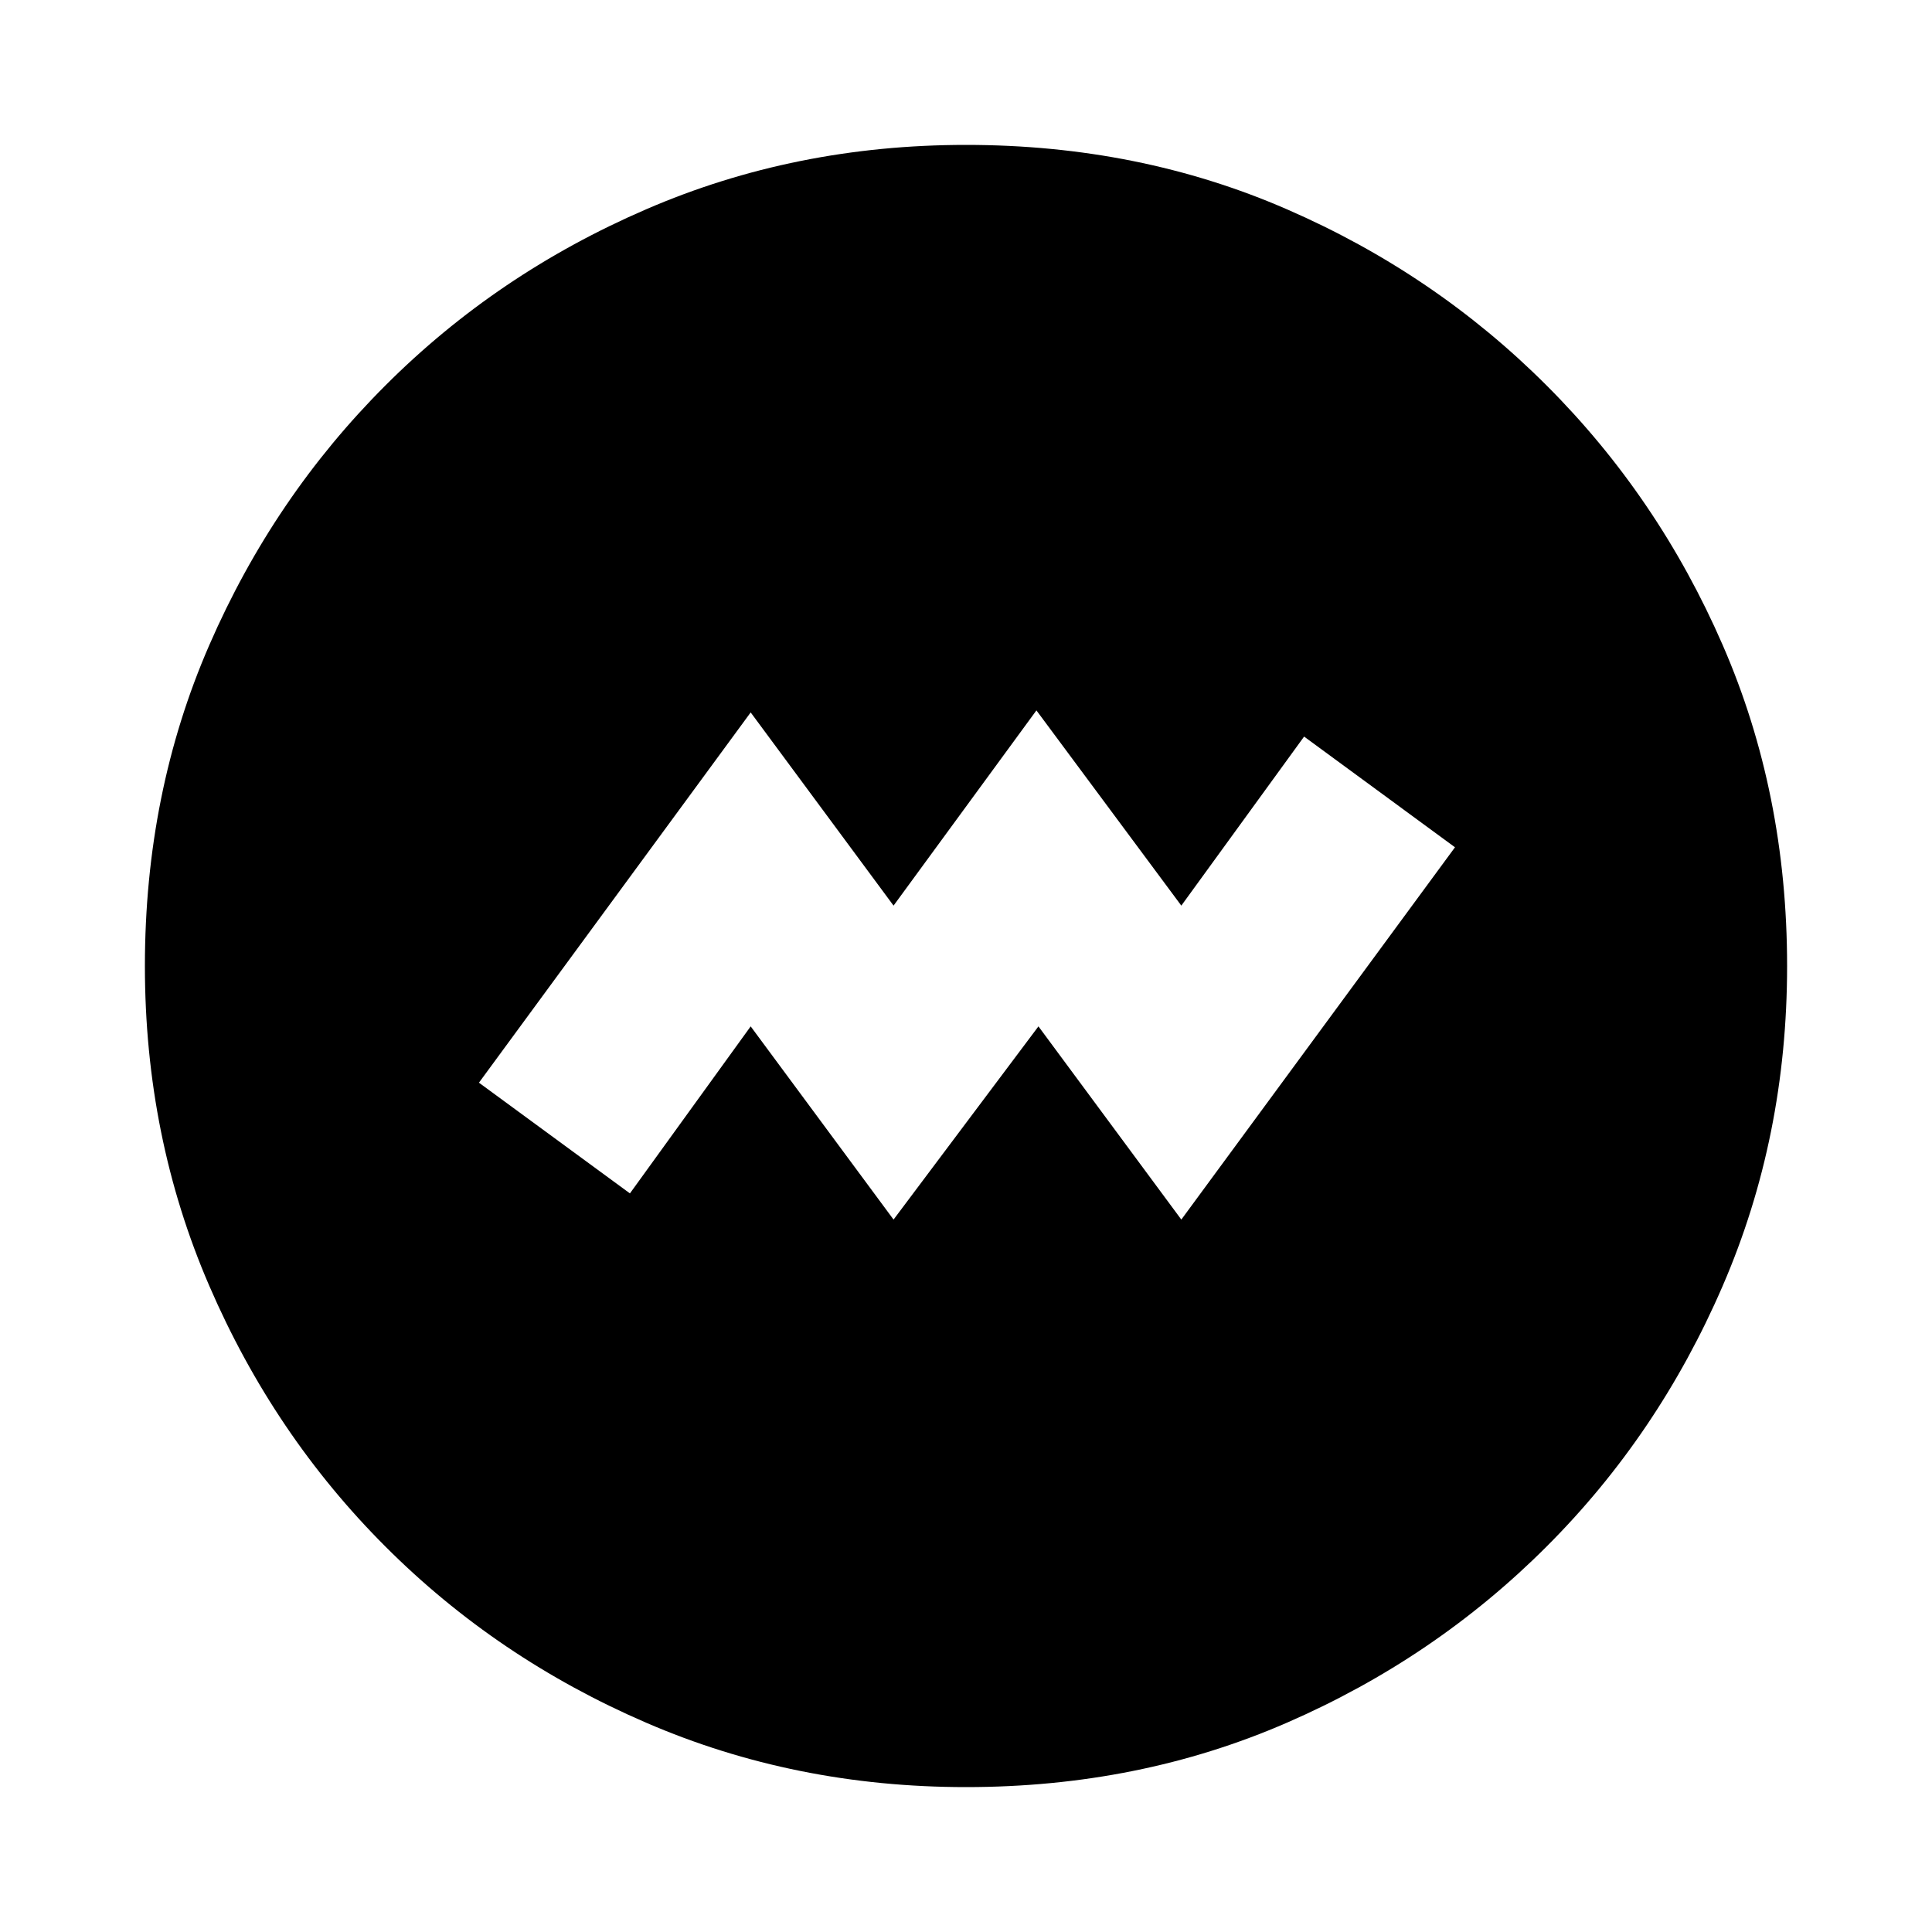 <svg xmlns="http://www.w3.org/2000/svg" height="20" width="20"><path d="m9.25 12.625 1.5-2 1.479 2 2.833-3.854L13.5 7.625l-1.271 1.75-1.5-2.021L9.25 9.375l-1.479-2-2.813 3.833 1.563 1.146 1.25-1.729ZM10 18.5q-1.771 0-3.312-.667-1.542-.666-2.698-1.823-1.157-1.156-1.823-2.698Q1.5 11.771 1.5 10q0-1.792.667-3.323.666-1.531 1.823-2.687 1.156-1.157 2.698-1.823Q8.229 1.5 10 1.5q1.792 0 3.323.667 1.531.666 2.687 1.823 1.157 1.156 1.823 2.687Q18.5 8.208 18.5 10q0 1.771-.667 3.312-.666 1.542-1.823 2.698-1.156 1.157-2.687 1.823-1.531.667-3.323.667Z"/></svg>